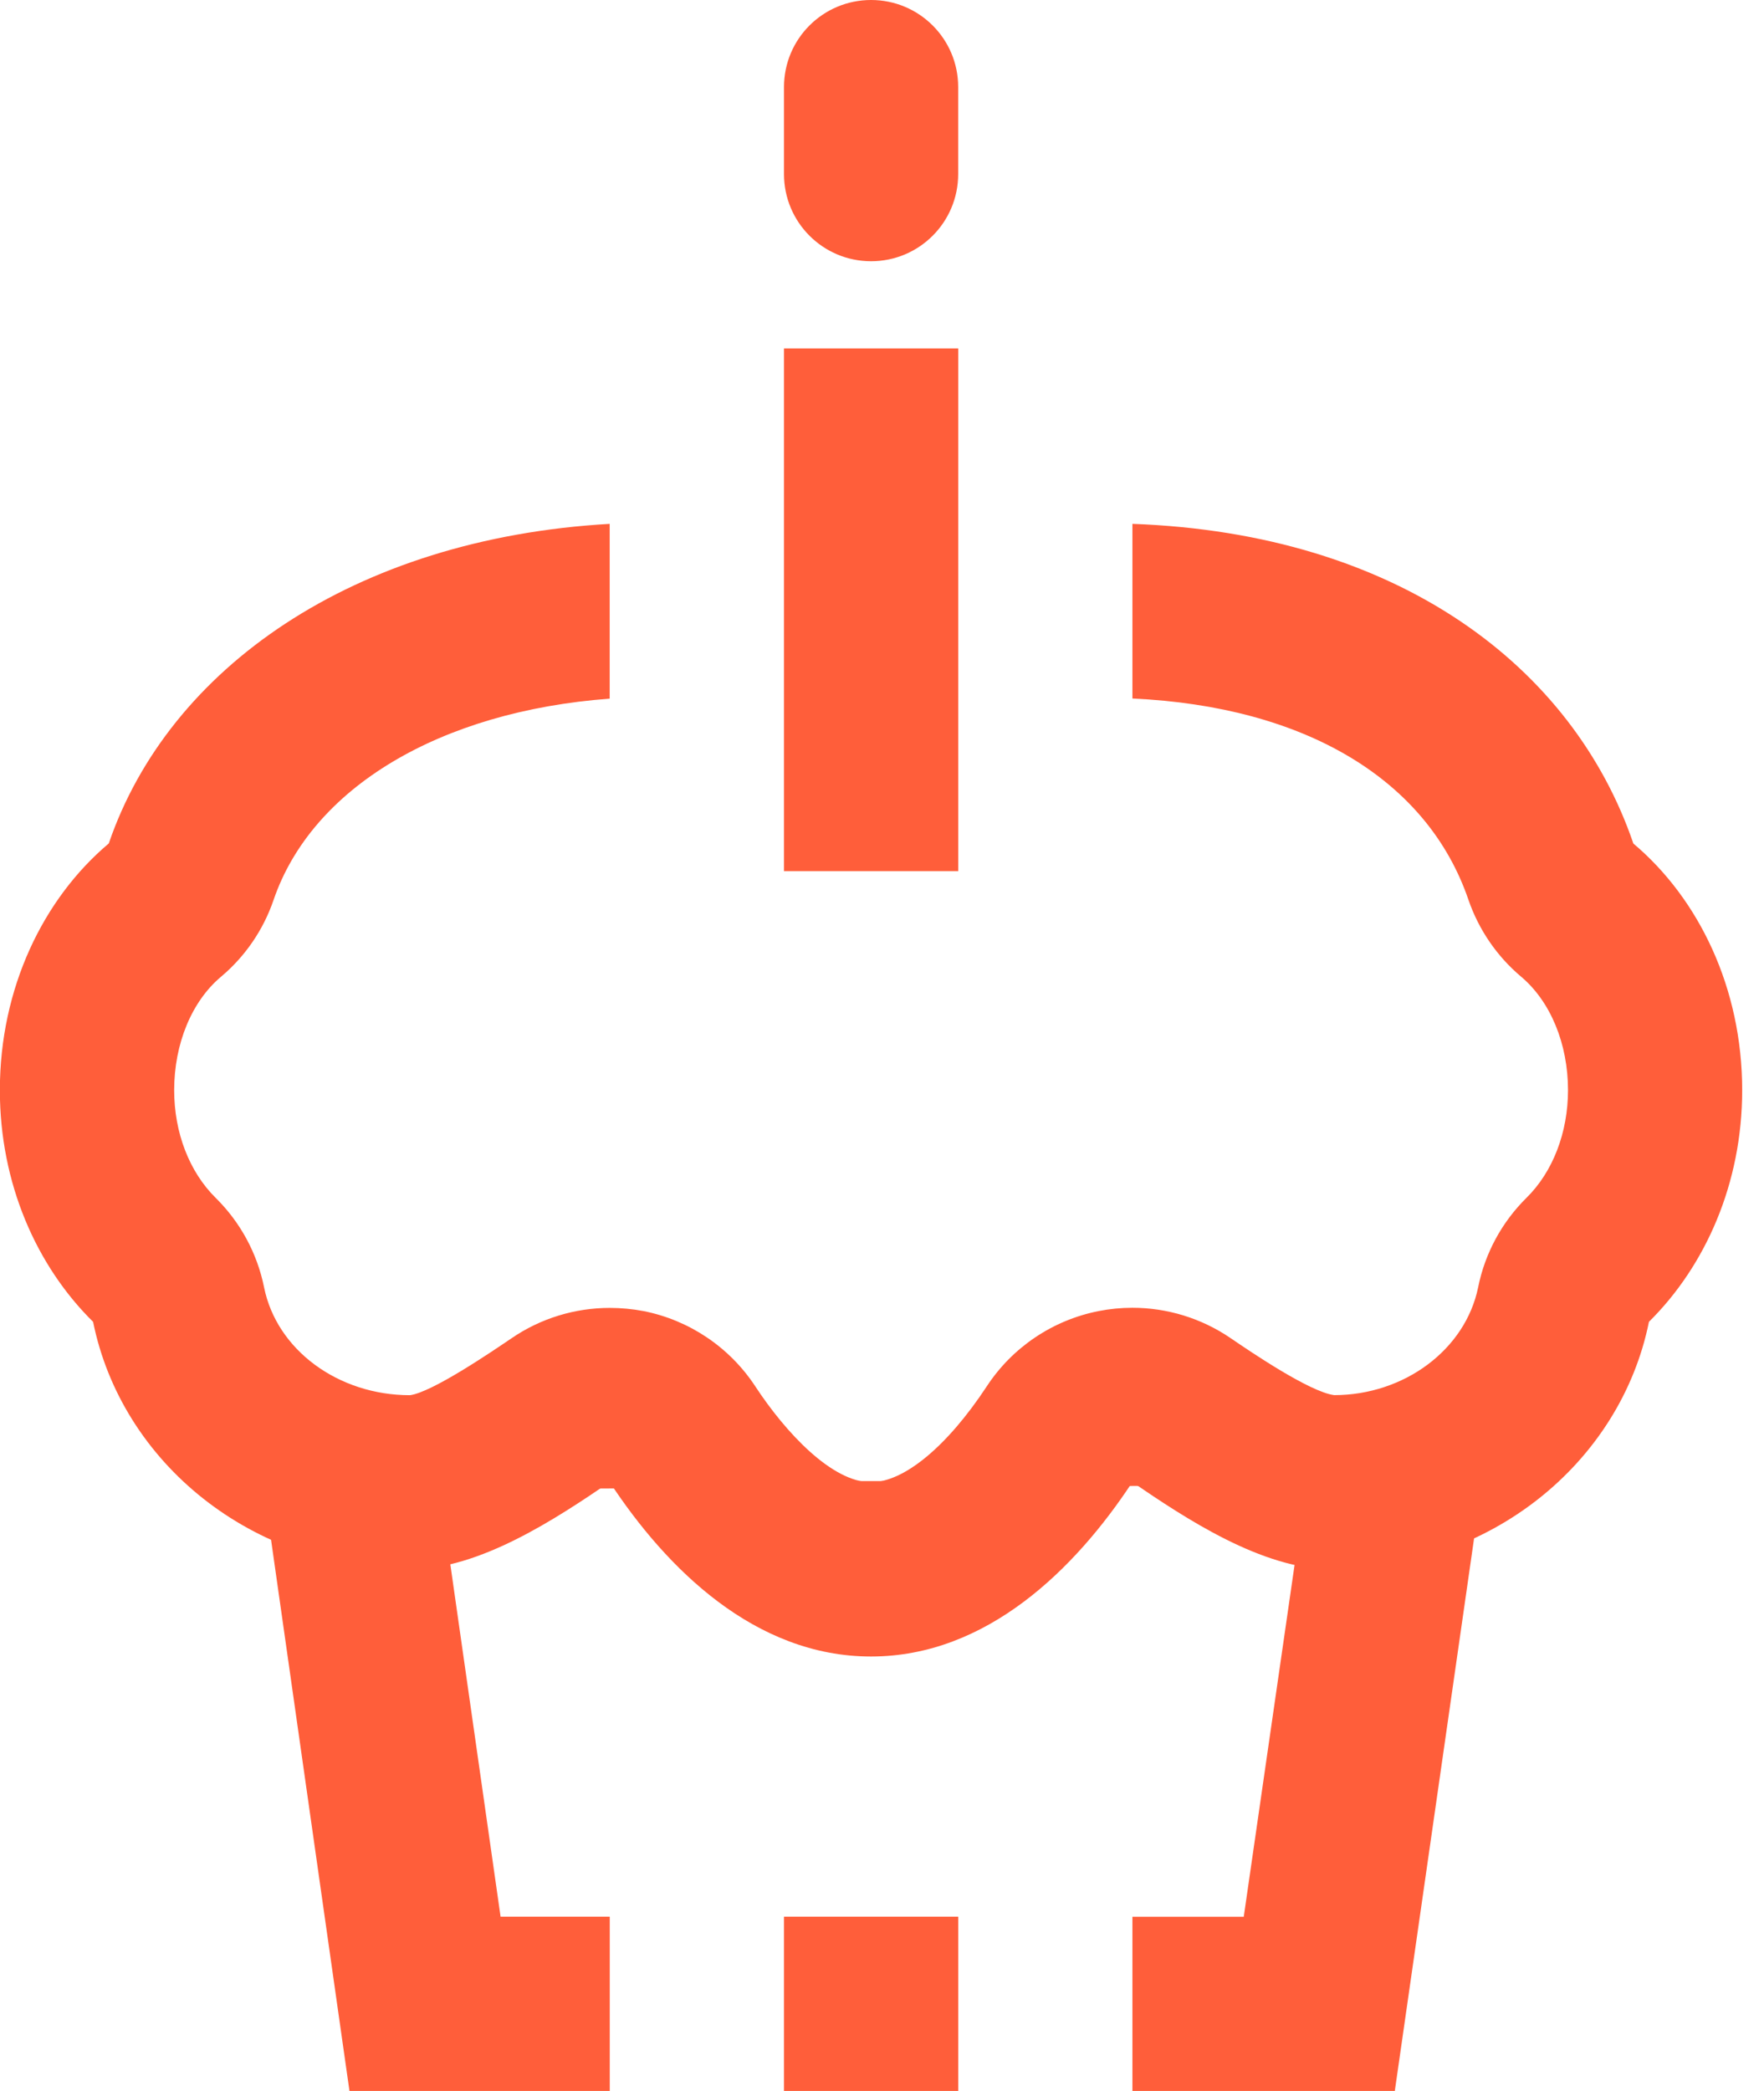 <svg version="1.1" xmlns="http://www.w3.org/2000/svg" width="27" height="32" viewBox="0 0 27 32">
<title>cupcake-icon</title>
<path fill="#ff5e3a" d="M5.349 32h3.984v-2.667h-1.671l-0.933-6.541 12.959-0.063 0.312-0.063h-15.979z"></path>
<path fill="#ff5e3a" d="M20 22.667l-0.963 6.667h-1.704v2.667h4.016l1.339-9.333z"></path>
<path fill="#ff5e3a" d="M25 12.908c-0.921-2.695-3.583-4.743-7.667-4.891v2.673c2.639 0.121 4.513 1.237 5.143 3.080 0.157 0.457 0.435 0.864 0.805 1.176 0.451 0.379 0.719 1.028 0.719 1.737 0 0.649-0.232 1.251-0.635 1.648-0.377 0.372-0.636 0.849-0.74 1.368-0.195 0.957-1.133 1.651-2.203 1.652-0.375-0.047-1.288-0.669-1.587-0.873-0.447-0.305-0.972-0.464-1.503-0.464-0.173 0-0.347 0.017-0.519 0.051-0.7 0.139-1.317 0.553-1.709 1.151-0.605 0.919-1.267 1.468-1.772 1.468-0.596 0-1.305-0.757-1.771-1.467-0.392-0.597-1.008-1.013-1.709-1.152-0.173-0.033-0.347-0.049-0.52-0.049-0.531 0-1.055 0.159-1.5 0.463-0.301 0.204-1.216 0.828-1.557 0.873-1.101 0-2.040-0.695-2.233-1.651-0.105-0.52-0.363-0.996-0.74-1.368-0.405-0.4-0.636-1-0.636-1.649 0-0.709 0.268-1.359 0.717-1.736 0.371-0.312 0.649-0.719 0.805-1.177 0.588-1.716 2.545-2.885 5.144-3.079v-2.675c-3.924 0.225-6.751 2.212-7.667 4.891-1.005 0.847-1.667 2.217-1.667 3.776 0 1.428 0.561 2.691 1.427 3.545 0.436 2.157 2.437 3.789 4.848 3.789 1.073 0 2.248-0.784 3.059-1.336 0.871 1.327 2.227 2.669 4 2.669s3.128-1.343 4-2.669c0.809 0.552 1.984 1.336 3.059 1.336 2.411 0 4.412-1.632 4.848-3.789 0.865-0.856 1.427-2.117 1.427-3.545 0-1.559-0.661-2.929-1.667-3.776z"></path>
<path fill="#ff5e3a" d="M12 29.333h2.667v2.667h-2.667v-2.667z"></path>
<path fill="#ff5e3a" d="M12 13.332h2.667v-8h-2.667v8zM13.333 0c-0.737 0-1.333 0.596-1.333 1.332v1.333c0 0.736 0.596 1.333 1.333 1.333s1.333-0.597 1.333-1.333v-1.333c0-0.736-0.596-1.332-1.333-1.332z"></path>
</svg>
